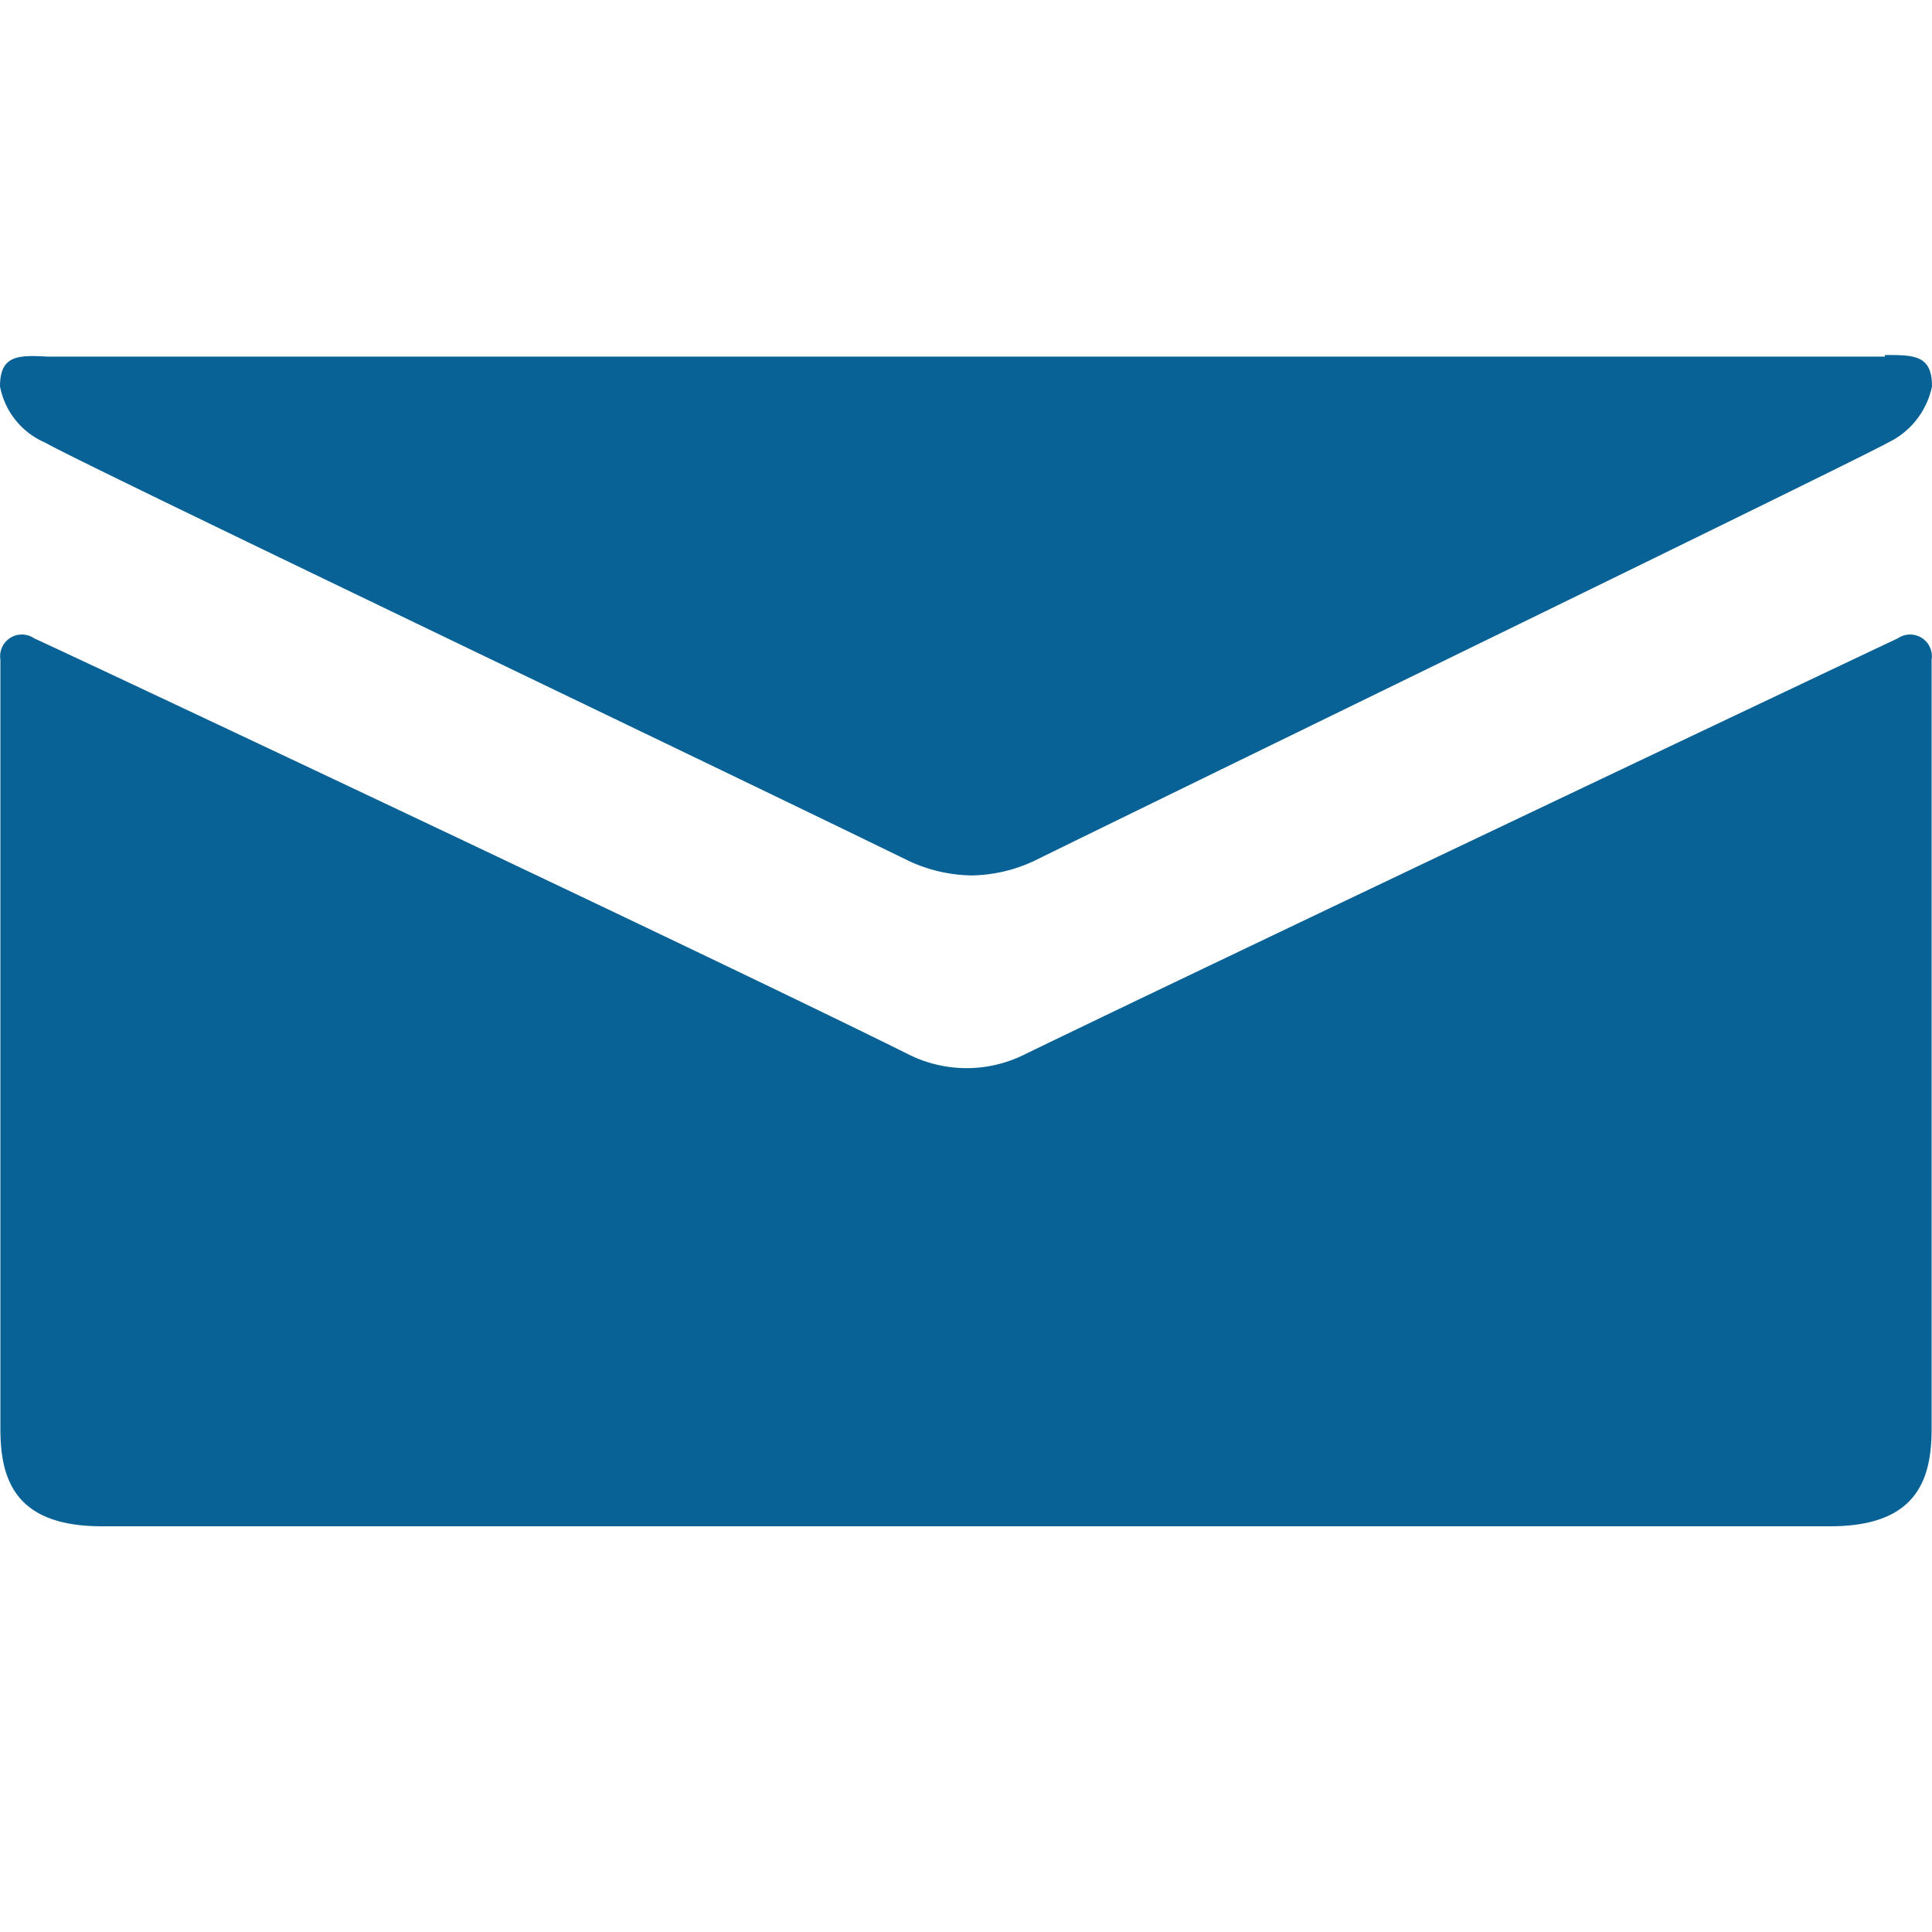 <svg xmlns="http://www.w3.org/2000/svg" viewBox="0 0 48 48"><title>ico_mail</title><path d="M47.15,15.86c-0.33.15-16.88,8-21.72,10.35a3.22,3.22,0,0,1-2.83,0C17.68,23.76,1.18,16,.85,15.86a0.54,0.54,0,0,0-.84.53V35.51c0,1.3.41,2.41,2.52,2.41H45.47c2.11,0,2.52-1.11,2.52-2.41V16.39A0.54,0.54,0,0,0,47.15,15.86Zm-0.32-7H1.19C0.45,8.82,0,8.82,0,9.6A1.91,1.91,0,0,0,1.13,11c0.81,0.48,16.56,8,21.47,10.4a3.84,3.84,0,0,0,1.54.35,3.79,3.79,0,0,0,1.53-.35C30.56,19,46.16,11.42,46.9,11A2,2,0,0,0,48,9.6c0-.78-0.44-0.78-1.17-0.78h0Z" fill="#096295"/></svg>
